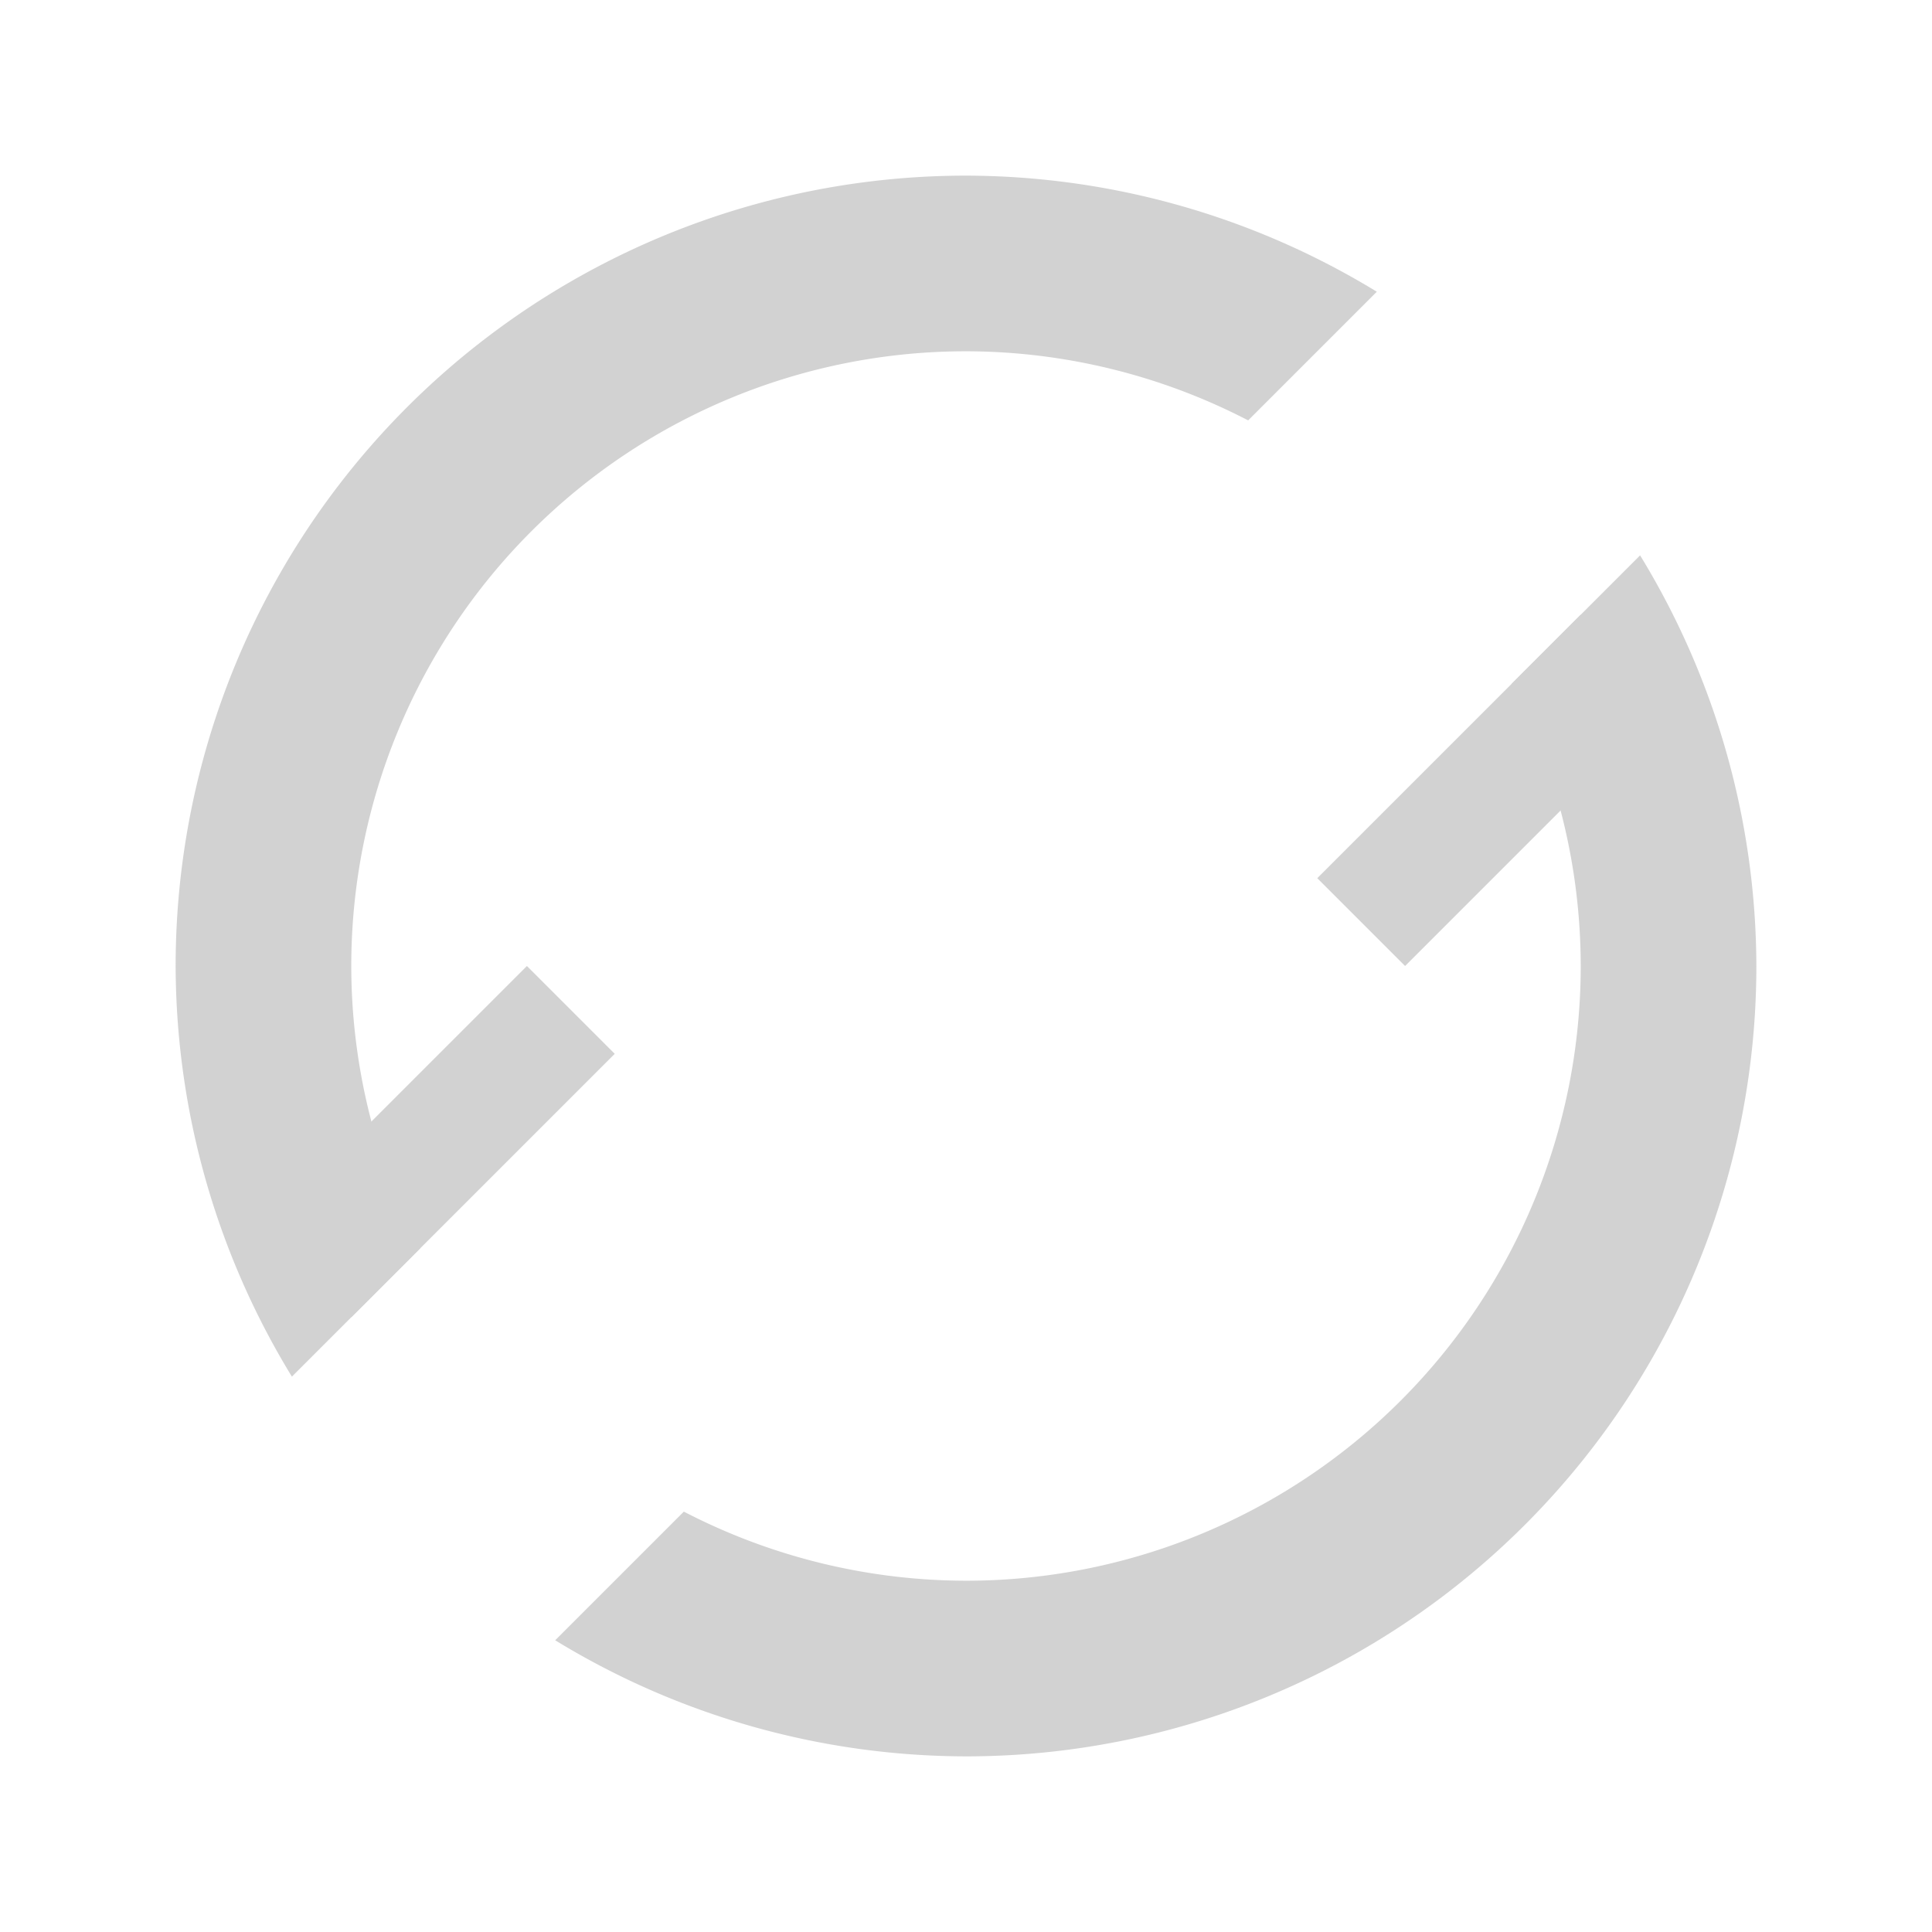 <?xml version="1.0" encoding="UTF-8" standalone="no"?>
<svg
   xmlns:dc="http://purl.org/dc/elements/1.1/"
   xmlns:cc="http://creativecommons.org/ns#"
   xmlns:rdf="http://www.w3.org/1999/02/22-rdf-syntax-ns#"
   xmlns:svg="http://www.w3.org/2000/svg"
   xmlns="http://www.w3.org/2000/svg"
   width="22"
   height="22"
   id="svg4183"
   version="1.1">
  <defs
     id="defs4185" />
  <g
     id="layer1"
     transform="rotate(-90,-504.181,526.181)">
    <path
       style="opacity:1;vector-effect:none;fill:#d2d2d2;fill-opacity:1;stroke:none;stroke-width:4;stroke-linecap:square;stroke-linejoin:round;stroke-miterlimit:4;stroke-dasharray:none;stroke-dashoffset:3.2;stroke-opacity:0.551"
       d="M 11,2 A 9,9 0 0 0 6.324,3.324 L 7.785,4.785 A 7,7 0 0 1 11,4 a 7,7 0 0 1 7,7 7,7 0 0 1 -0.787,3.213 l 1.465,1.465 A 9,9 0 0 0 20,11 9,9 0 0 0 11,2 Z M 3.322,6.322 A 9,9 0 0 0 2,11 a 9,9 0 0 0 9,9 9,9 0 0 0 4.676,-1.324 L 14.215,17.215 A 7,7 0 0 1 11,18 7,7 0 0 1 4,11 7,7 0 0 1 4.787,7.787 Z"
       transform="translate(0,1030.362)"
       id="path840" />
    <path
       style="fill:#d2d2d2;fill-opacity:1;stroke:none;stroke-width:1px;stroke-linecap:butt;stroke-linejoin:miter;stroke-opacity:1"
       d="m 7,1034.362 3,3 1,-1 -3,-3 z"
       id="path850" />
    <path
       style="fill:#d2d2d2;fill-opacity:1;stroke:none;stroke-width:1px;stroke-linecap:butt;stroke-linejoin:miter;stroke-opacity:1"
       d="m 11,1046.362 3,3 1,-1 -3,-3 z"
       id="path850-3" />
  </g>
</svg>
